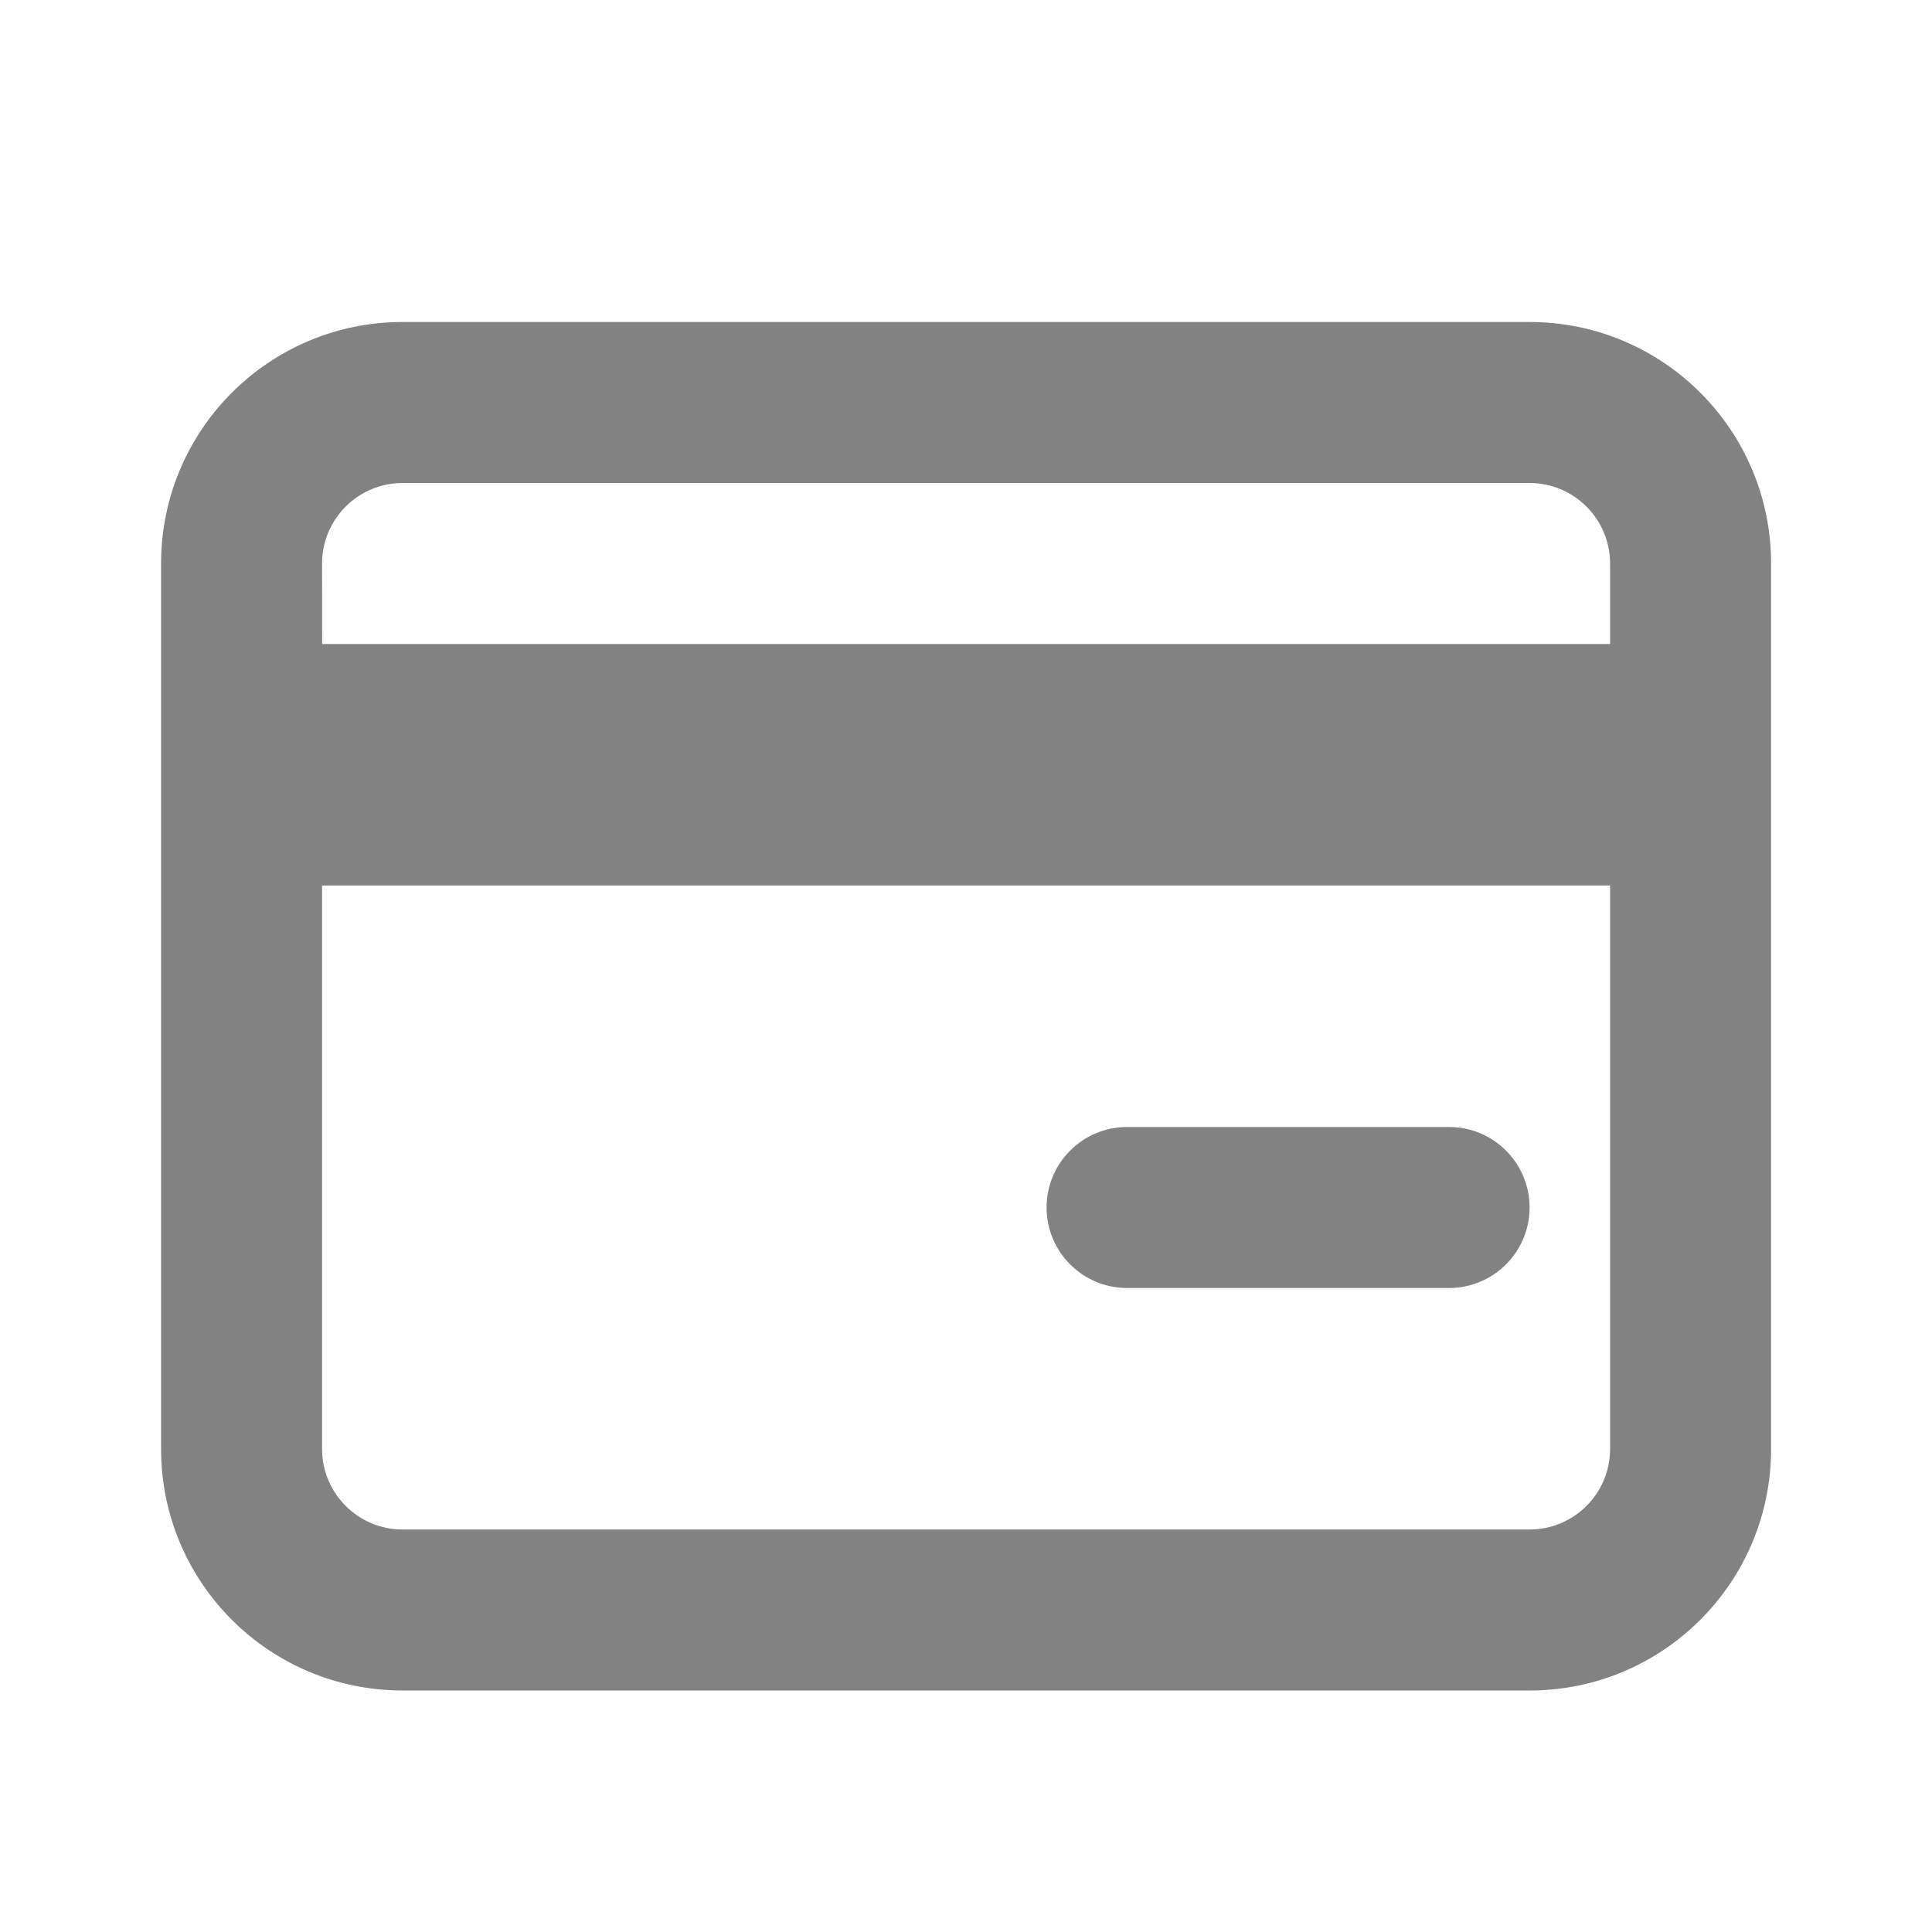 <svg xmlns="http://www.w3.org/2000/svg" width="24" height="24" viewBox="0 0 24 24" fill="none">
  <path fill-rule="evenodd" clip-rule="evenodd" d="M4.001 7C4.001 6.448 4.449 6 5.001 6H19.001C19.553 6 20.001 6.448 20.001 7V8H19.962H19.924H19.887H19.849H19.811H19.773H19.736H19.698H19.661H19.623H19.585H19.548H19.511H19.473H19.436H19.398H19.361H19.324H19.287H19.25H19.212H19.175H19.138H19.101H19.064H19.027H18.991H18.954H18.917H18.88H18.843H18.807H18.77H18.733H18.697H18.66H18.623H18.587H18.55H18.514H18.478H18.441H18.405H18.369H18.332H18.296H18.26H18.224H18.188H18.151H18.115H18.079H18.043H18.007H17.971H17.935H17.899H17.864H17.828H17.792H17.756H17.72H17.685H17.649H17.613H17.578H17.542H17.507H17.471H17.436H17.4H17.365H17.329H17.294H17.259H17.223H17.188H17.152H17.117H17.082H17.047H17.012H16.977H16.941H16.906H16.871H16.836H16.801H16.766H16.731H16.696H16.661H16.627H16.592H16.557H16.522H16.487H16.452H16.418H16.383H16.348H16.314H16.279H16.244H16.21H16.175H16.14H16.106H16.071H16.037H16.002H15.968H15.934H15.899H15.865H15.83H15.796H15.762H15.727H15.693H15.659H15.624H15.59H15.556H15.522H15.488H15.454H15.419H15.385H15.351H15.317H15.283H15.249H15.215H15.181H15.147H15.113H15.079H15.045H15.011H14.977H14.943H14.909H14.875H14.842H14.808H14.774H14.74H14.706H14.672H14.639H14.605H14.571H14.537H14.504H14.47H14.436H14.403H14.369H14.335H14.302H14.268H14.235H14.201H14.167H14.134H14.1H14.067H14.033H14H13.966H13.933H13.899H13.866H13.832H13.799H13.765H13.732H13.698H13.665H13.632H13.598H13.565H13.531H13.498H13.464H13.431H13.398H13.364H13.331H13.298H13.264H13.231H13.198H13.164H13.131H13.098H13.065H13.031H12.998H12.965H12.931H12.898H12.865H12.832H12.798H12.765H12.732H12.698H12.665H12.632H12.599H12.566H12.532H12.499H12.466H12.433H12.399H12.366H12.333H12.3H12.267H12.233H12.2H12.167H12.134H12.101H12.067H12.034H12.001H11.968H11.935H11.901H11.868H11.835H11.802H11.769H11.735H11.702H11.669H11.636H11.602H11.569H11.536H11.503H11.47H11.436H11.403H11.37H11.337H11.303H11.27H11.237H11.204H11.171H11.137H11.104H11.071H11.037H11.004H10.971H10.938H10.904H10.871H10.838H10.804H10.771H10.738H10.704H10.671H10.638H10.604H10.571H10.537H10.504H10.471H10.437H10.404H10.37H10.337H10.304H10.27H10.237H10.203H10.17H10.136H10.103H10.069H10.036H10.002H9.969H9.935H9.902H9.868H9.835H9.801H9.767H9.734H9.7H9.667H9.633H9.599H9.566H9.532H9.498H9.464H9.431H9.397H9.363H9.329H9.296H9.262H9.228H9.194H9.16H9.127H9.093H9.059H9.025H8.991H8.957H8.923H8.889H8.855H8.821H8.787H8.753H8.719H8.685H8.651H8.617H8.583H8.548H8.514H8.48H8.446H8.412H8.377H8.343H8.309H8.275H8.24H8.206H8.172H8.137H8.103H8.068H8.034H8H7.965H7.931H7.896H7.862H7.827H7.792H7.758H7.723H7.688H7.654H7.619H7.584H7.55H7.515H7.48H7.445H7.41H7.376H7.341H7.306H7.271H7.236H7.201H7.166H7.131H7.096H7.061H7.025H6.99H6.955H6.92H6.885H6.849H6.814H6.779H6.744H6.708H6.673H6.637H6.602H6.566H6.531H6.495H6.46H6.424H6.389H6.353H6.317H6.282H6.246H6.21H6.174H6.138H6.103H6.067H6.031H5.995H5.959H5.923H5.887H5.851H5.814H5.778H5.742H5.706H5.67H5.633H5.597H5.561H5.524H5.488H5.452H5.415H5.379H5.342H5.305H5.269H5.232H5.195H5.159H5.122H5.085H5.048H5.011H4.975H4.938H4.901H4.864H4.827H4.789H4.752H4.715H4.678H4.641H4.603H4.566H4.529H4.491H4.454H4.416H4.379H4.341H4.304H4.266H4.229H4.191H4.153H4.115H4.077H4.04H4.002L4.001 7ZM4.001 18V11H20.001V18C20.001 18.552 19.553 19 19.001 19H5.001C4.449 19 4.001 18.552 4.001 18ZM5.001 4C3.344 4 2.001 5.343 2.001 7V9V10V18C2.001 19.657 3.344 21 5.001 21H19.001C20.658 21 22.001 19.657 22.001 18V10V9V7C22.001 5.343 20.658 4 19.001 4H5.001ZM14.001 14C13.449 14 13.001 14.448 13.001 15C13.001 15.552 13.449 16 14.001 16H18.001C18.553 16 19.001 15.552 19.001 15C19.001 14.448 18.553 14 18.001 14H14.001Z" fill="#828282"/>
</svg>